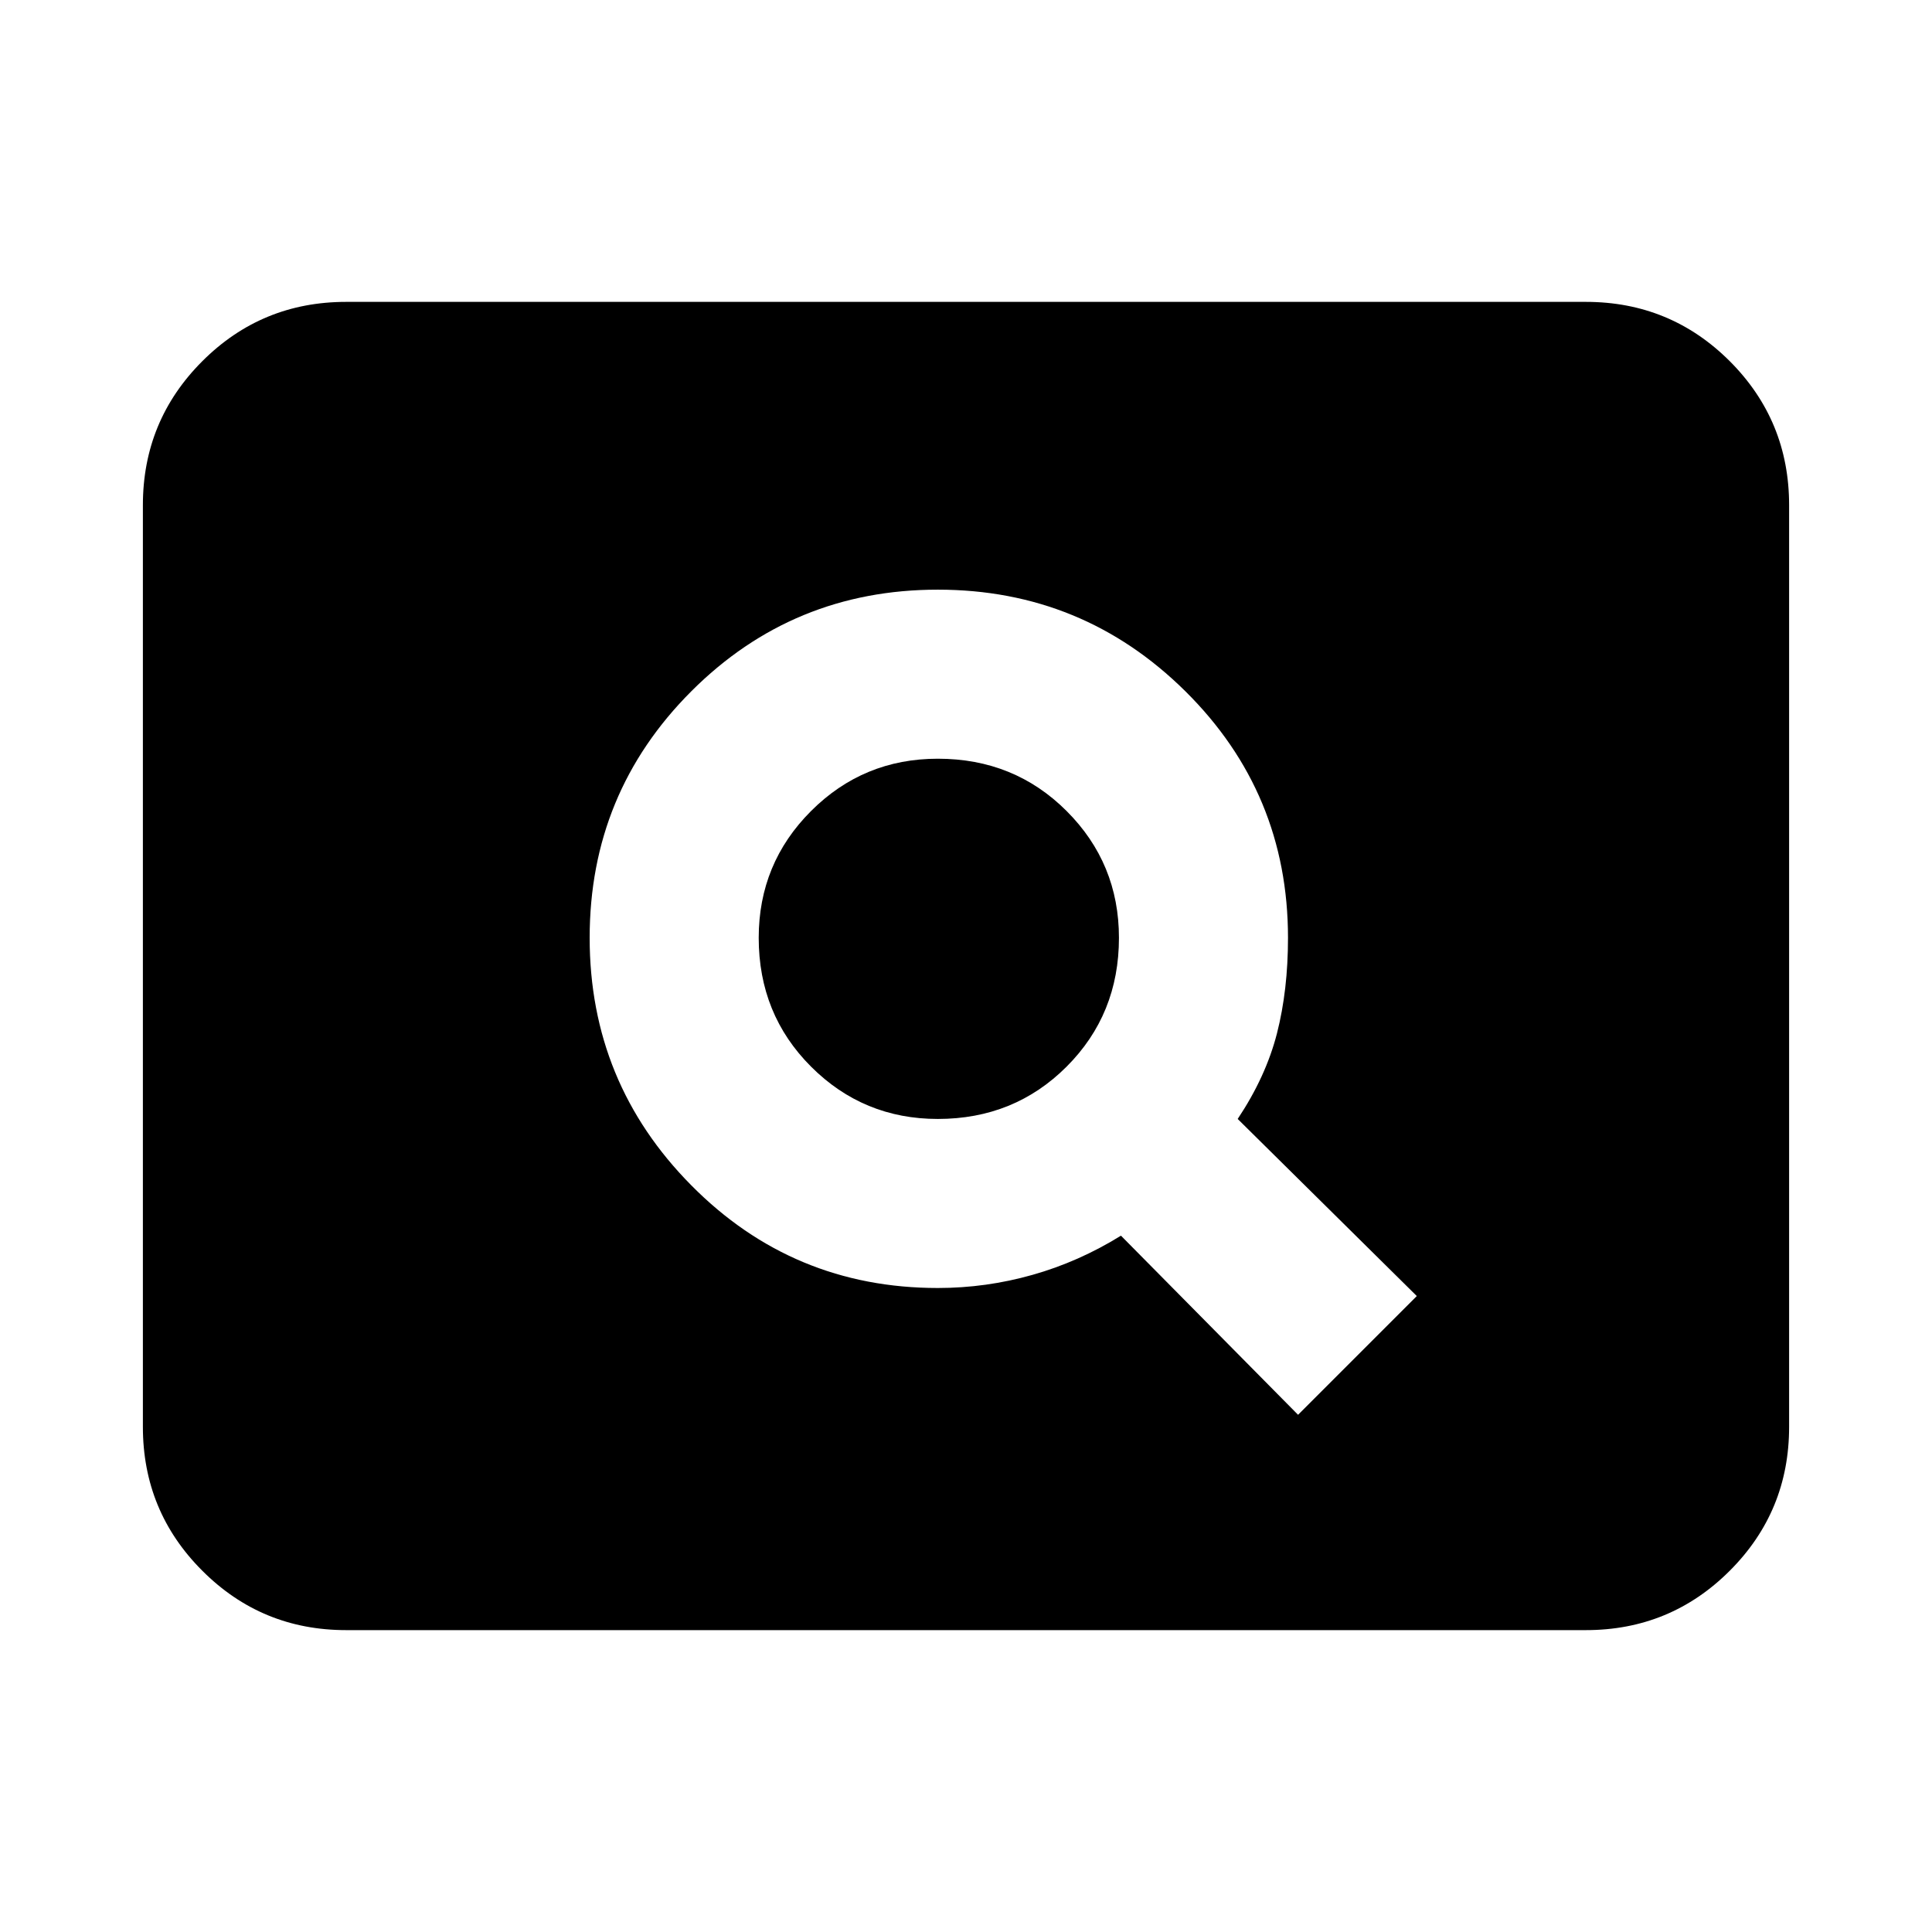 <svg xmlns="http://www.w3.org/2000/svg" height="24" width="24"><path d="M16.125 17.575 17.6 16.1 15.375 13.9Q15.725 13.375 15.863 12.837Q16 12.3 16 11.65Q16 9.85 14.725 8.587Q13.45 7.325 11.65 7.325Q9.85 7.325 8.588 8.587Q7.325 9.85 7.325 11.65Q7.325 13.45 8.588 14.725Q9.85 16 11.65 16Q12.25 16 12.825 15.837Q13.4 15.675 13.925 15.35ZM11.65 13.9Q10.725 13.9 10.075 13.25Q9.425 12.6 9.425 11.65Q9.425 10.725 10.075 10.075Q10.725 9.425 11.65 9.425Q12.6 9.425 13.25 10.075Q13.9 10.725 13.9 11.65Q13.9 12.6 13.25 13.25Q12.6 13.9 11.65 13.9ZM4.3 20.25Q3.25 20.25 2.513 19.512Q1.775 18.775 1.775 17.725V6.275Q1.775 5.225 2.513 4.487Q3.25 3.75 4.3 3.75H19.7Q20.75 3.75 21.488 4.487Q22.225 5.225 22.225 6.275V17.725Q22.225 18.775 21.488 19.512Q20.75 20.25 19.7 20.25Z"/></svg>